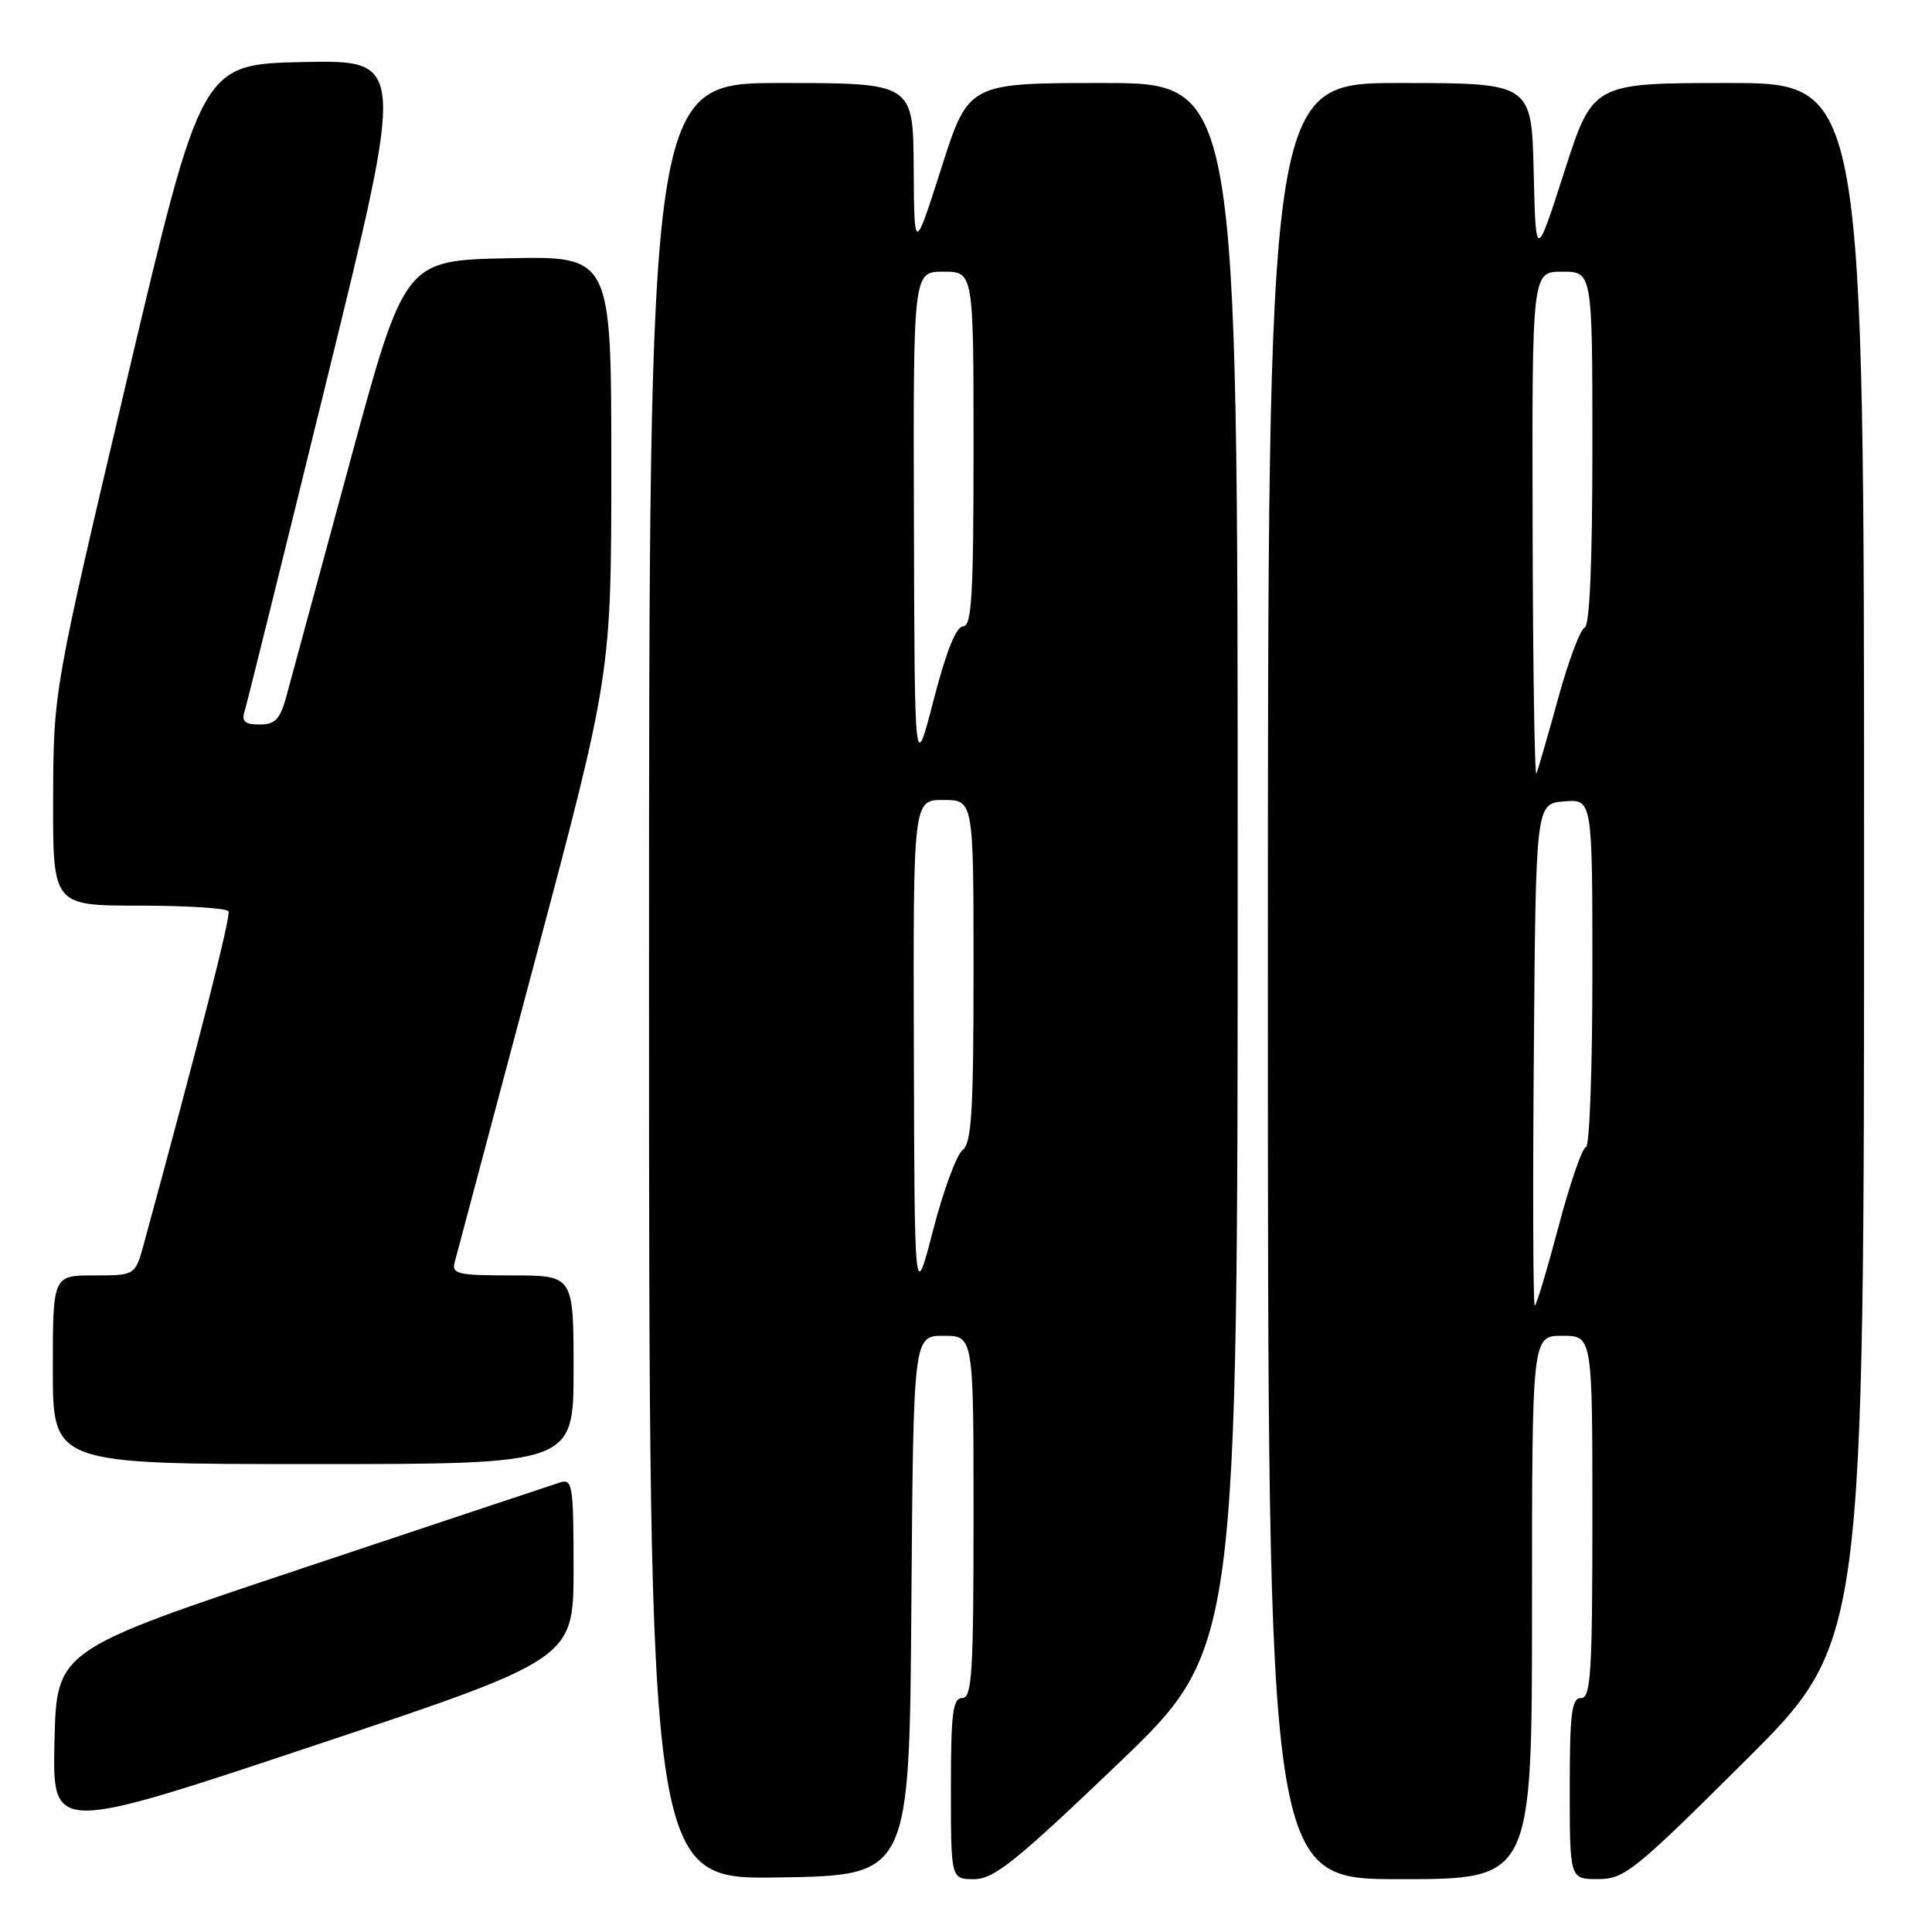 <?xml version="1.0" encoding="UTF-8" standalone="no"?>
<!DOCTYPE svg PUBLIC "-//W3C//DTD SVG 1.1//EN" "http://www.w3.org/Graphics/SVG/1.1/DTD/svg11.dtd" >
<svg xmlns="http://www.w3.org/2000/svg" xmlns:xlink="http://www.w3.org/1999/xlink" version="1.1" viewBox="0 0 256 256">
 <g >
 <path fill="currentColor"
d=" M 120.76 212.75 C 121.03 177.00 121.03 177.00 125.01 177.00 C 129.00 177.00 129.00 177.00 129.00 201.00 C 129.00 221.67 128.79 225.00 127.50 225.00 C 126.25 225.00 126.00 227.00 126.00 237.00 C 126.00 249.00 126.00 249.00 129.08 249.00 C 131.68 249.00 134.60 246.66 148.08 233.77 C 164.00 218.54 164.00 218.54 164.00 114.77 C 164.00 11.00 164.00 11.00 146.16 11.00 C 128.33 11.00 128.33 11.00 124.74 22.25 C 121.14 33.50 121.14 33.50 121.07 22.25 C 121.00 11.00 121.00 11.00 103.50 11.00 C 86.00 11.00 86.00 11.00 86.00 130.02 C 86.00 249.05 86.00 249.05 103.25 248.77 C 120.50 248.50 120.50 248.50 120.76 212.75 Z  M 203.00 213.00 C 203.00 177.00 203.00 177.00 207.00 177.00 C 211.00 177.00 211.00 177.00 211.00 201.00 C 211.00 221.67 210.79 225.00 209.50 225.00 C 208.25 225.00 208.00 227.00 208.00 237.00 C 208.00 249.00 208.00 249.00 211.75 248.99 C 215.25 248.98 216.55 247.94 231.25 233.31 C 247.00 217.63 247.00 217.63 247.00 114.32 C 247.00 11.00 247.00 11.00 229.03 11.00 C 211.06 11.00 211.06 11.00 207.28 22.75 C 203.50 34.50 203.50 34.50 203.22 22.75 C 202.94 11.00 202.94 11.00 185.47 11.00 C 168.00 11.00 168.00 11.00 168.00 130.00 C 168.00 249.00 168.00 249.00 185.50 249.00 C 203.00 249.00 203.00 249.00 203.00 213.00 Z  M 76.00 207.85 C 76.00 196.89 75.85 195.91 74.25 196.42 C 73.29 196.73 57.88 201.86 40.00 207.83 C 7.50 218.67 7.50 218.67 7.22 230.76 C 6.94 242.86 6.94 242.86 41.47 231.35 C 76.00 219.83 76.00 219.83 76.00 207.85 Z  M 76.00 181.50 C 76.00 169.00 76.00 169.00 67.88 169.00 C 60.64 169.00 59.82 168.81 60.25 167.25 C 60.51 166.29 65.29 148.35 70.86 127.39 C 81.00 89.28 81.00 89.28 81.00 61.61 C 81.00 33.94 81.00 33.94 67.30 34.22 C 53.60 34.50 53.60 34.50 46.29 61.50 C 42.27 76.35 38.51 90.19 37.95 92.25 C 37.11 95.32 36.47 96.00 34.39 96.00 C 32.45 96.00 31.99 95.60 32.41 94.25 C 32.71 93.29 37.62 73.48 43.33 50.22 C 53.71 7.95 53.71 7.95 40.20 8.22 C 26.70 8.50 26.70 8.50 16.89 50.00 C 7.09 91.50 7.09 91.50 7.04 105.75 C 7.00 120.00 7.00 120.00 18.44 120.00 C 24.73 120.00 30.06 120.34 30.28 120.75 C 30.61 121.37 26.48 137.59 19.08 164.75 C 17.92 169.00 17.92 169.00 12.46 169.00 C 7.00 169.00 7.00 169.00 7.00 181.50 C 7.00 194.00 7.00 194.00 41.50 194.00 C 76.00 194.00 76.00 194.00 76.00 181.50 Z  M 121.09 139.25 C 121.00 106.00 121.00 106.00 125.00 106.00 C 129.00 106.00 129.00 106.00 129.00 128.64 C 129.00 147.25 128.74 151.48 127.55 152.39 C 126.75 153.00 124.99 157.78 123.64 163.00 C 121.18 172.50 121.18 172.50 121.09 139.25 Z  M 121.10 69.25 C 121.00 36.00 121.00 36.00 125.00 36.00 C 129.00 36.00 129.00 36.00 129.00 59.50 C 129.00 78.86 128.76 83.00 127.61 83.00 C 126.70 83.00 125.37 86.32 123.71 92.75 C 121.19 102.50 121.19 102.50 121.10 69.25 Z  M 203.24 139.75 C 203.50 106.50 203.50 106.50 207.25 106.19 C 211.00 105.88 211.00 105.88 211.00 128.94 C 211.00 141.62 210.62 152.00 210.15 152.00 C 209.69 152.00 208.05 156.72 206.52 162.50 C 204.99 168.28 203.57 173.00 203.36 173.00 C 203.15 173.00 203.09 158.04 203.24 139.75 Z  M 203.08 69.75 C 203.00 36.00 203.00 36.00 207.00 36.00 C 211.00 36.00 211.00 36.00 211.00 59.42 C 211.00 74.57 210.64 82.95 209.97 83.18 C 209.41 83.36 207.83 87.56 206.47 92.51 C 205.11 97.45 203.81 101.95 203.58 102.50 C 203.35 103.05 203.12 88.31 203.08 69.75 Z "/>
</g>
</svg>